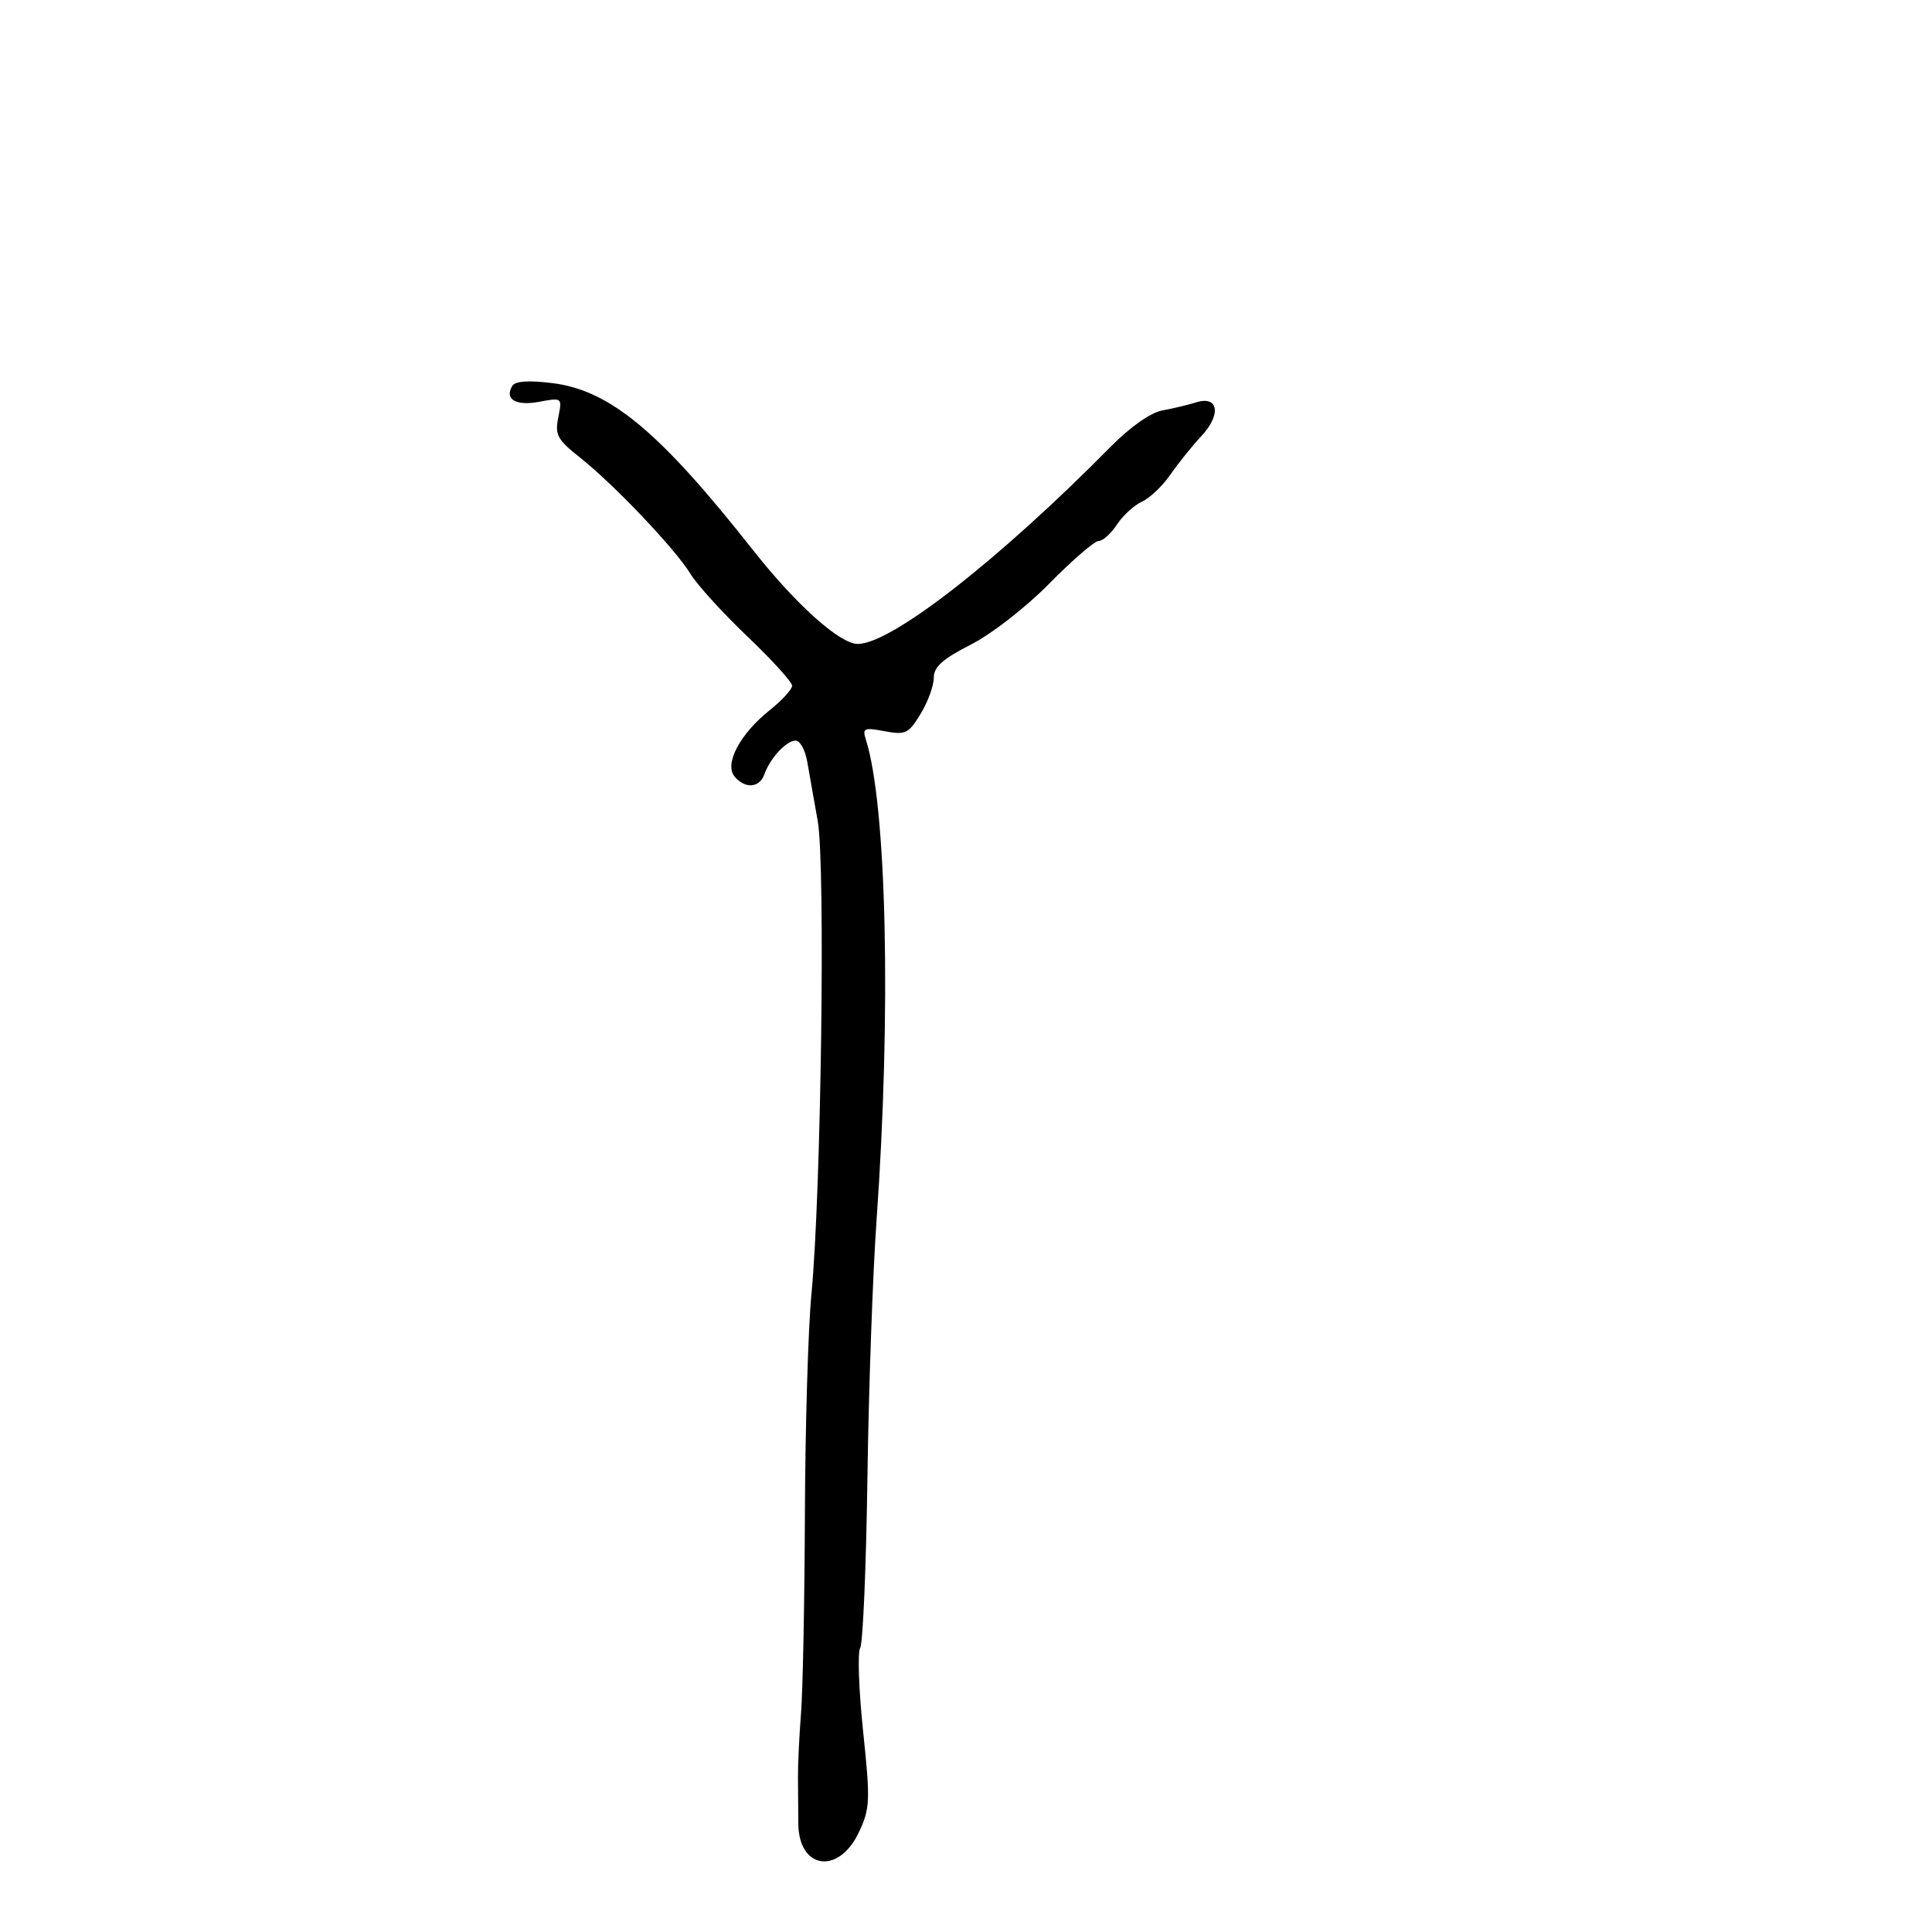 <svg xmlns="http://www.w3.org/2000/svg" width="300" height="300" viewBox="0 0 300 300" version="1.1">
	<path d="M 79.562 59.900 C 78.273 61.986, 80.092 63.073, 83.731 62.391 C 87.291 61.723, 87.303 61.733, 86.689 64.805 C 86.144 67.531, 86.537 68.257, 90.074 71.059 C 95.362 75.247, 104.878 85.270, 107.216 89.114 C 108.241 90.800, 112.211 95.166, 116.040 98.817 C 119.868 102.468, 123 105.915, 123 106.478 C 123 107.040, 121.428 108.754, 119.506 110.288 C 114.906 113.958, 112.438 118.618, 114.060 120.572 C 115.680 122.524, 117.933 122.367, 118.683 120.250 C 119.576 117.732, 122.107 115, 123.546 115 C 124.225 115, 125.034 116.463, 125.342 118.250 C 125.650 120.037, 126.386 124.200, 126.978 127.500 C 128.190 134.266, 127.508 185.338, 125.995 201 C 125.491 206.225, 125.037 221.525, 124.986 235 C 124.936 248.475, 124.665 262.425, 124.384 266 C 124.103 269.575, 123.890 274.075, 123.911 276 C 123.933 277.925, 123.955 281.127, 123.961 283.116 C 123.982 290.267, 130.228 291.190, 133.369 284.506 C 135.109 280.803, 135.156 279.662, 134.022 268.823 C 133.350 262.394, 133.146 256.573, 133.569 255.888 C 133.992 255.203, 134.497 243.361, 134.691 229.572 C 134.884 215.782, 135.522 197.750, 136.108 189.500 C 138.404 157.195, 137.690 125.049, 134.450 114.842 C 133.886 113.066, 134.168 112.941, 137.365 113.541 C 140.609 114.149, 141.076 113.924, 142.949 110.852 C 144.073 109.009, 144.994 106.494, 144.996 105.264 C 144.999 103.551, 146.344 102.343, 150.750 100.095 C 153.996 98.438, 159.318 94.295, 162.971 90.580 C 166.530 86.961, 169.966 84, 170.606 84 C 171.246 84, 172.521 82.855, 173.438 81.454 C 174.355 80.054, 176.103 78.455, 177.321 77.900 C 178.540 77.344, 180.528 75.452, 181.740 73.695 C 182.953 71.938, 185.121 69.240, 186.560 67.699 C 189.674 64.364, 189.205 61.385, 185.738 62.480 C 184.507 62.869, 182.150 63.431, 180.500 63.729 C 178.674 64.059, 175.523 66.273, 172.450 69.385 C 155.025 87.033, 138.359 100.020, 133.176 99.990 C 130.400 99.974, 123.570 93.852, 116.943 85.439 C 102.433 67.019, 94.736 60.611, 85.778 59.491 C 82.123 59.035, 80.011 59.174, 79.562 59.900" stroke="none" fill="black" fill-rule="evenodd"/>
</svg>